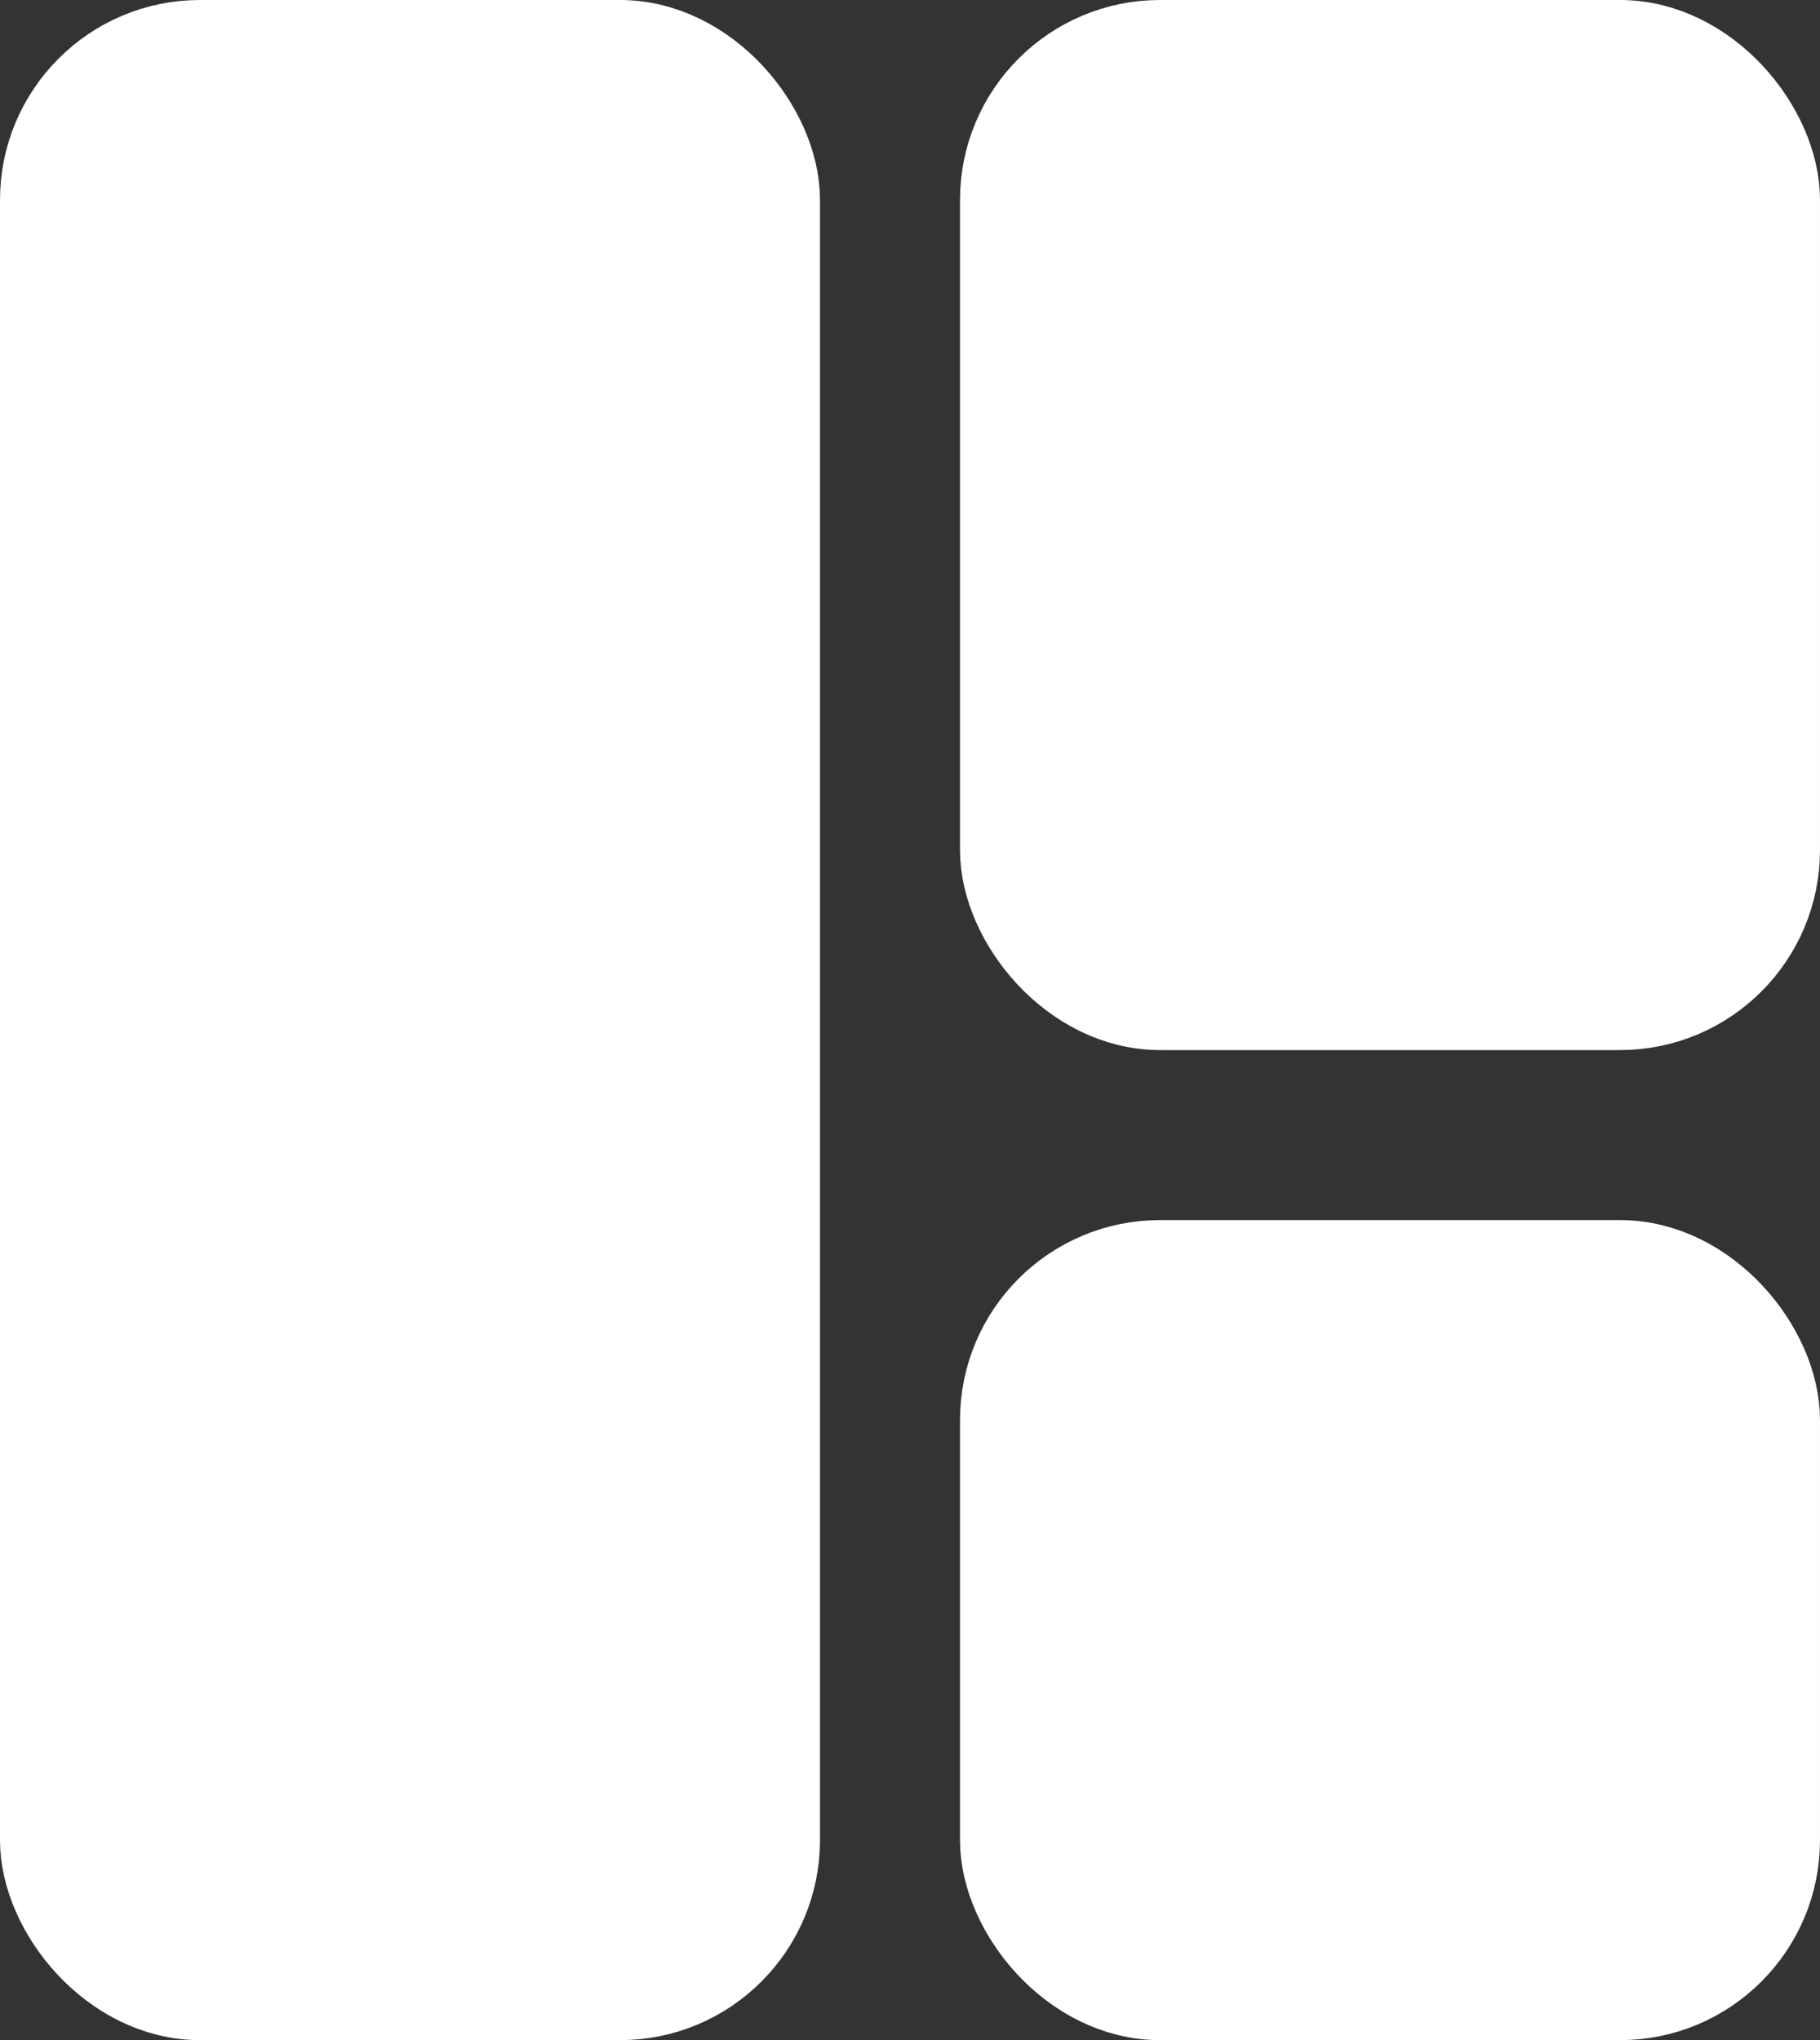 <svg width="182" height="204" viewBox="0 0 182 204" fill="none" xmlns="http://www.w3.org/2000/svg">
<rect x="0" y="0" width="182" height="204" fill="#333333" stroke="none"/>
<rect x="5" y="5" width="72" height="194" rx="15" fill="white" stroke="white" stroke-width="10"/>
<rect x="101" y="5" width="76" height="95" rx="15" fill="white" stroke="white" stroke-width="10"/>
<rect x="101" y="127" width="76" height="72" rx="15" fill="white" stroke="white" stroke-width="10"/>
</svg>
